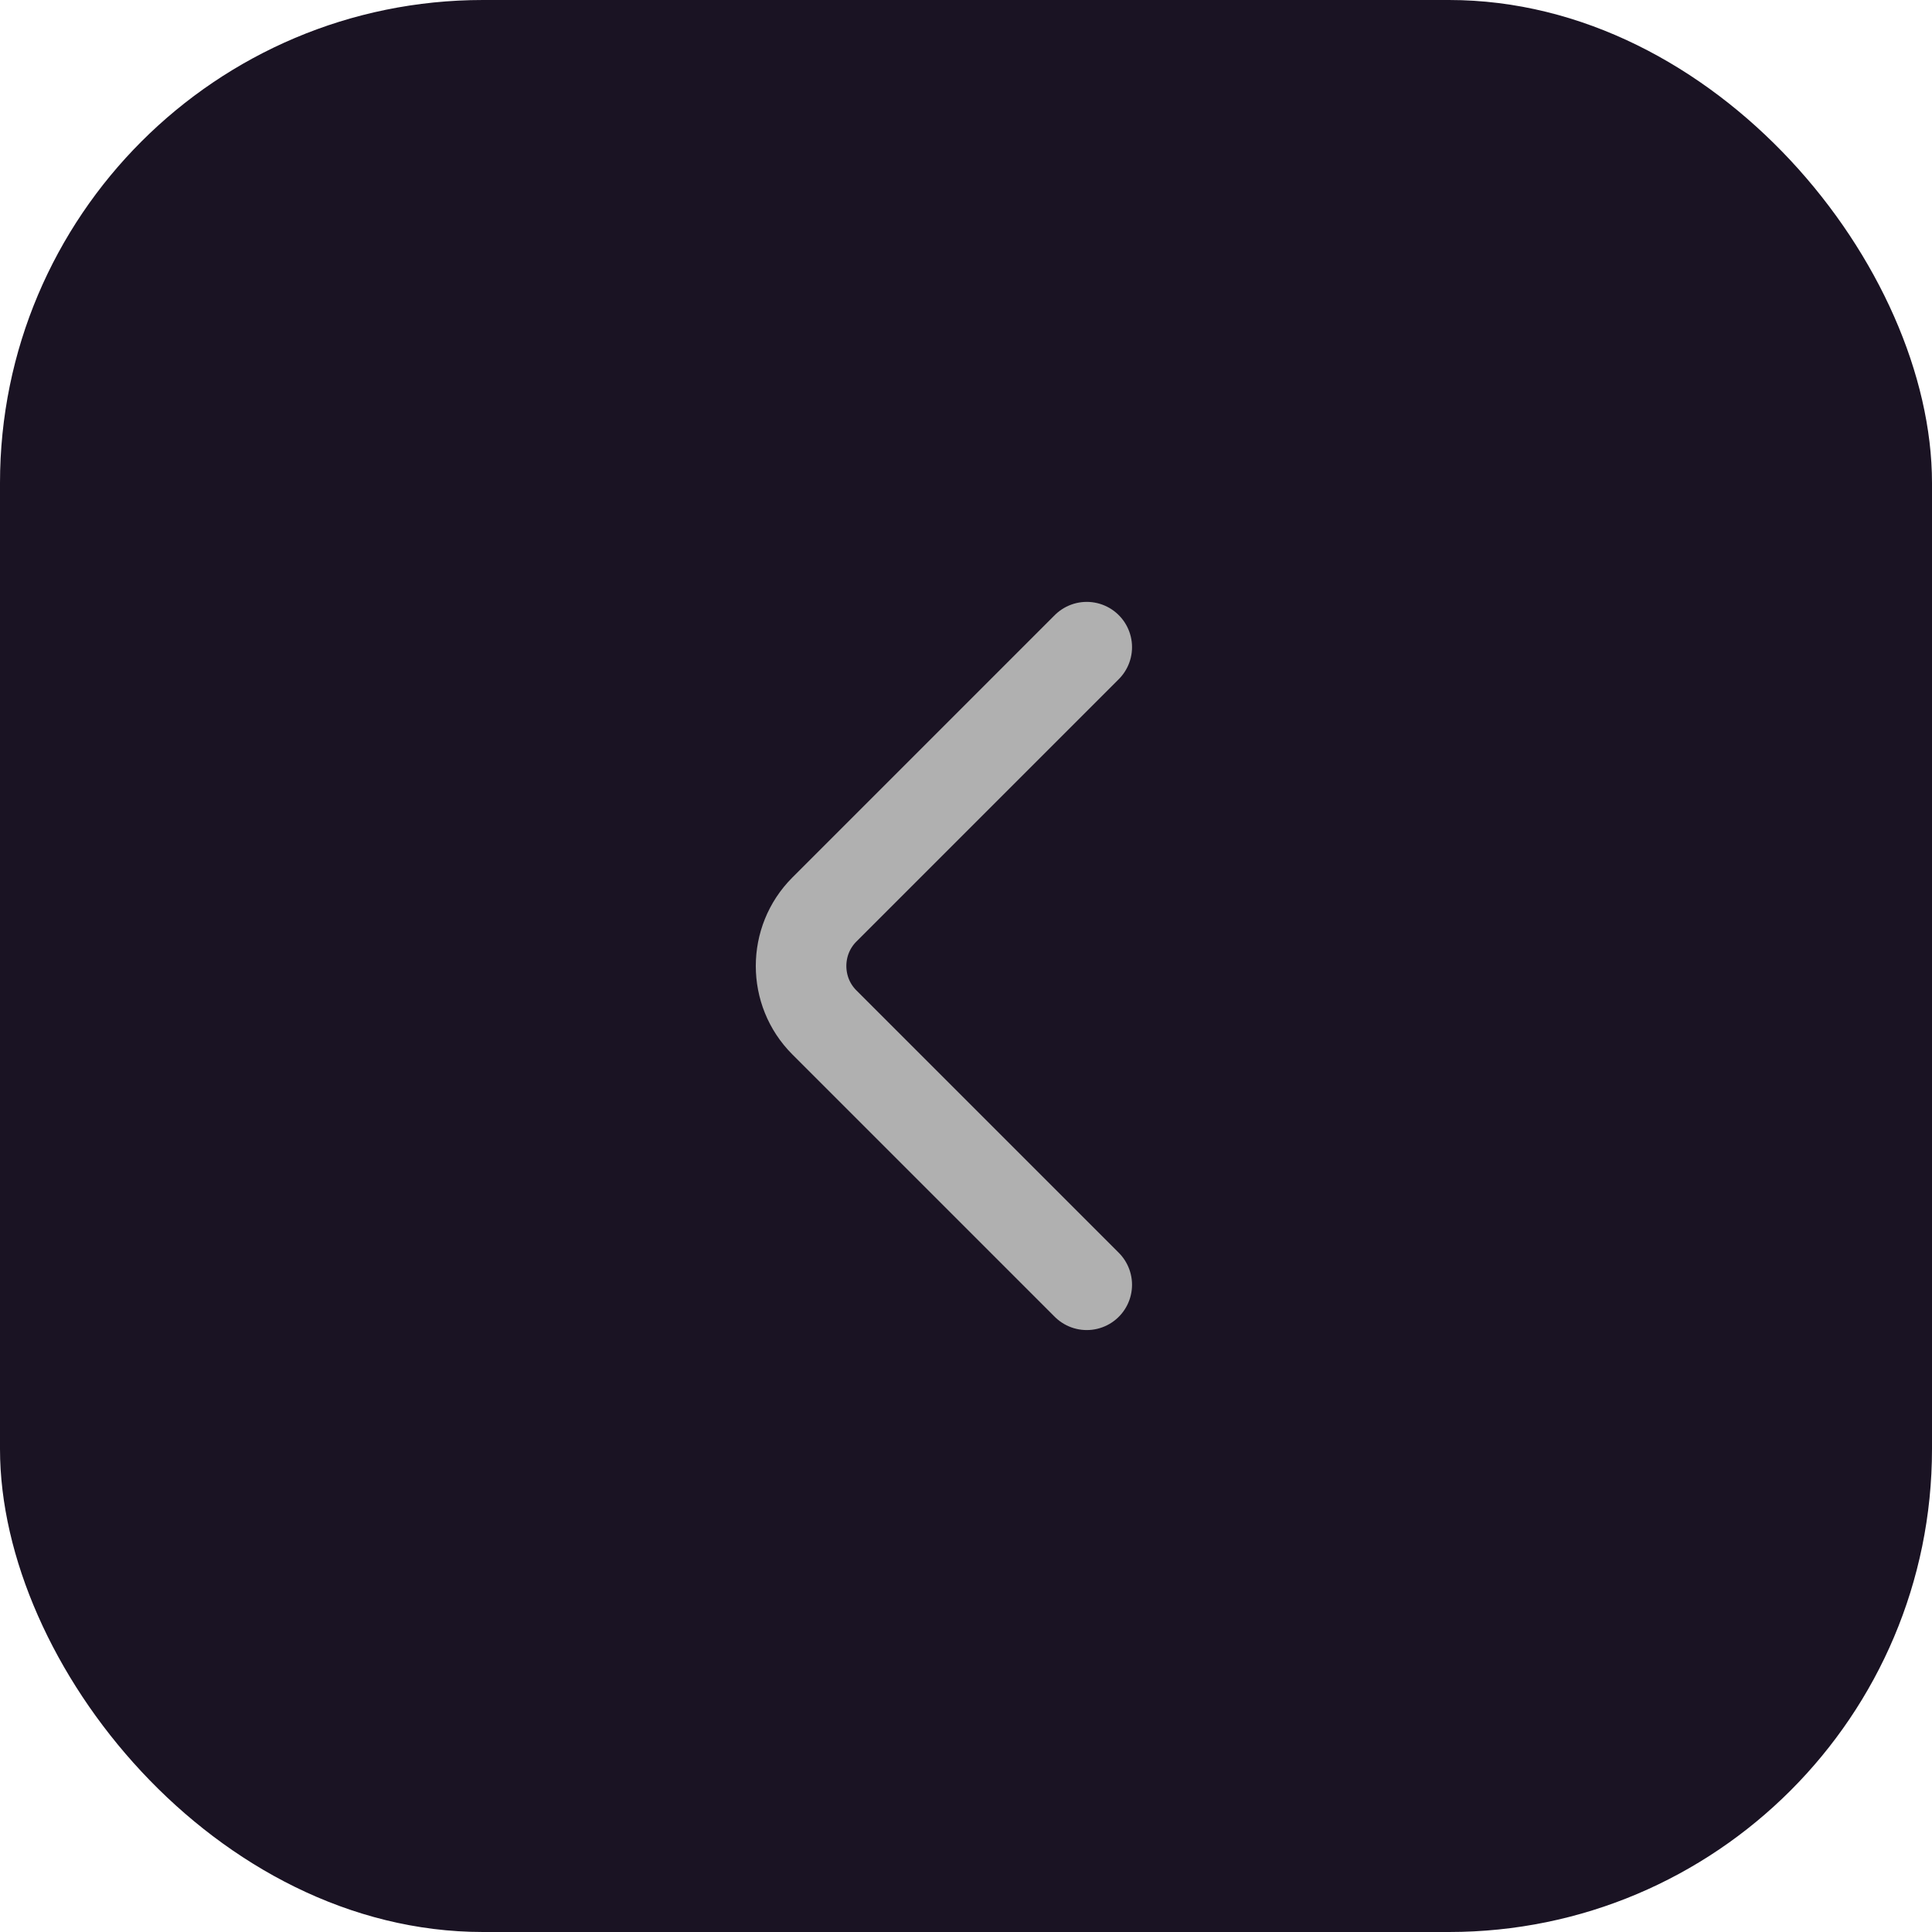 <svg fill="none" height="32" viewBox="0 0 32 32" width="32" xmlns="http://www.w3.org/2000/svg"><rect fill="#1a1323" height="32" rx="8" width="32"/><path d="m18 21.28-4.347-4.347c-.513-.513-.513-1.353 0-1.867l4.347-4.347" stroke="#b0b0b0" stroke-linecap="round" stroke-linejoin="round" stroke-miterlimit="10" stroke-width="1.5"/></svg>